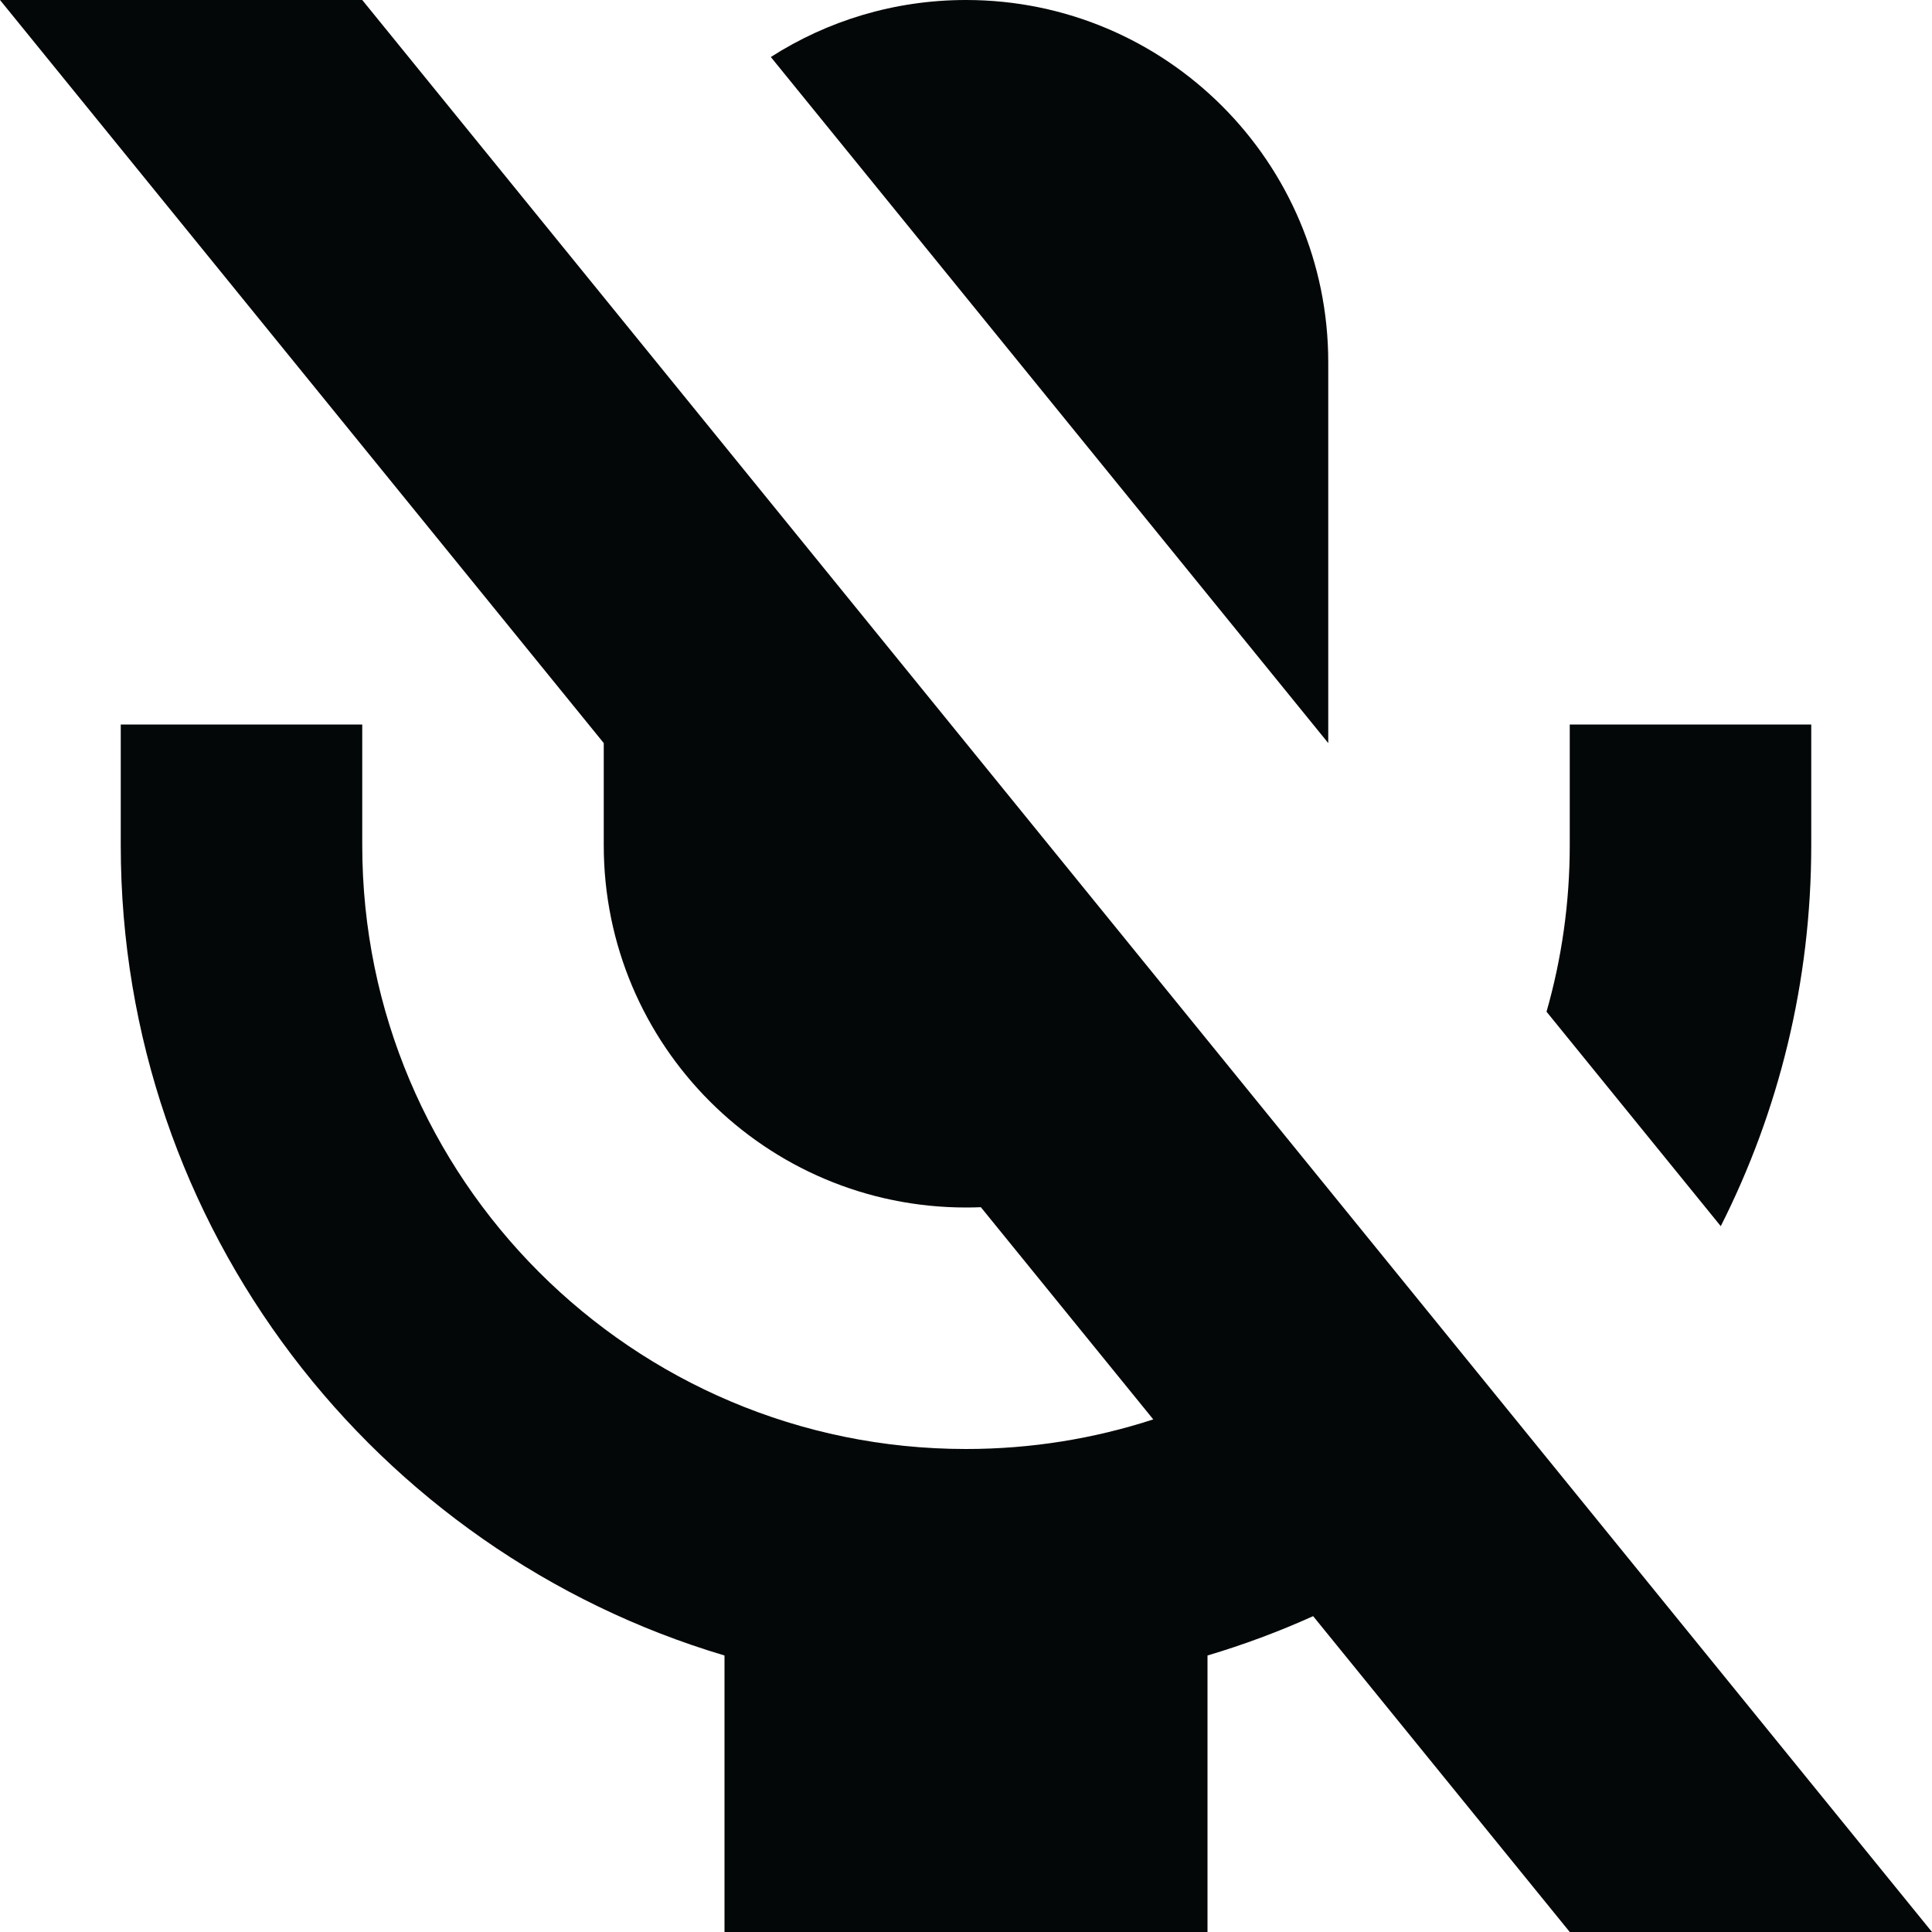 <svg width="256" height="256" viewBox="0 0 256 256" fill="none" xmlns="http://www.w3.org/2000/svg">
<g clip-path="url(#clip0_3368_3488)">
<path fill-rule="evenodd" clip-rule="evenodd" d="M256 256H208L173.997 214.149C169.482 216.186 164.808 217.931 160 219.362V256H96V219.362C49.736 205.594 16 162.736 16 112V96H48V112C48 156.183 83.817 192 128 192C136.661 192 145.001 190.624 152.813 188.077L129.968 159.96C129.315 159.987 128.659 160 128 160C101.49 160 80 138.51 80 112V98.462L0 0H48L256 256ZM176 98.462L102.139 7.555C109.603 2.773 118.477 0 128 0C154.51 0 176 21.49 176 48V98.462ZM204.922 134.056L228.01 162.474C235.678 147.306 240 130.158 240 112V96H208V112C208 119.65 206.926 127.05 204.922 134.056Z" fill="#040708"/>
</g>
<defs>
<clipPath id="clip0_3368_3488">
<rect width="256" height="256" fill="white"/>
</clipPath>
</defs>
</svg>
